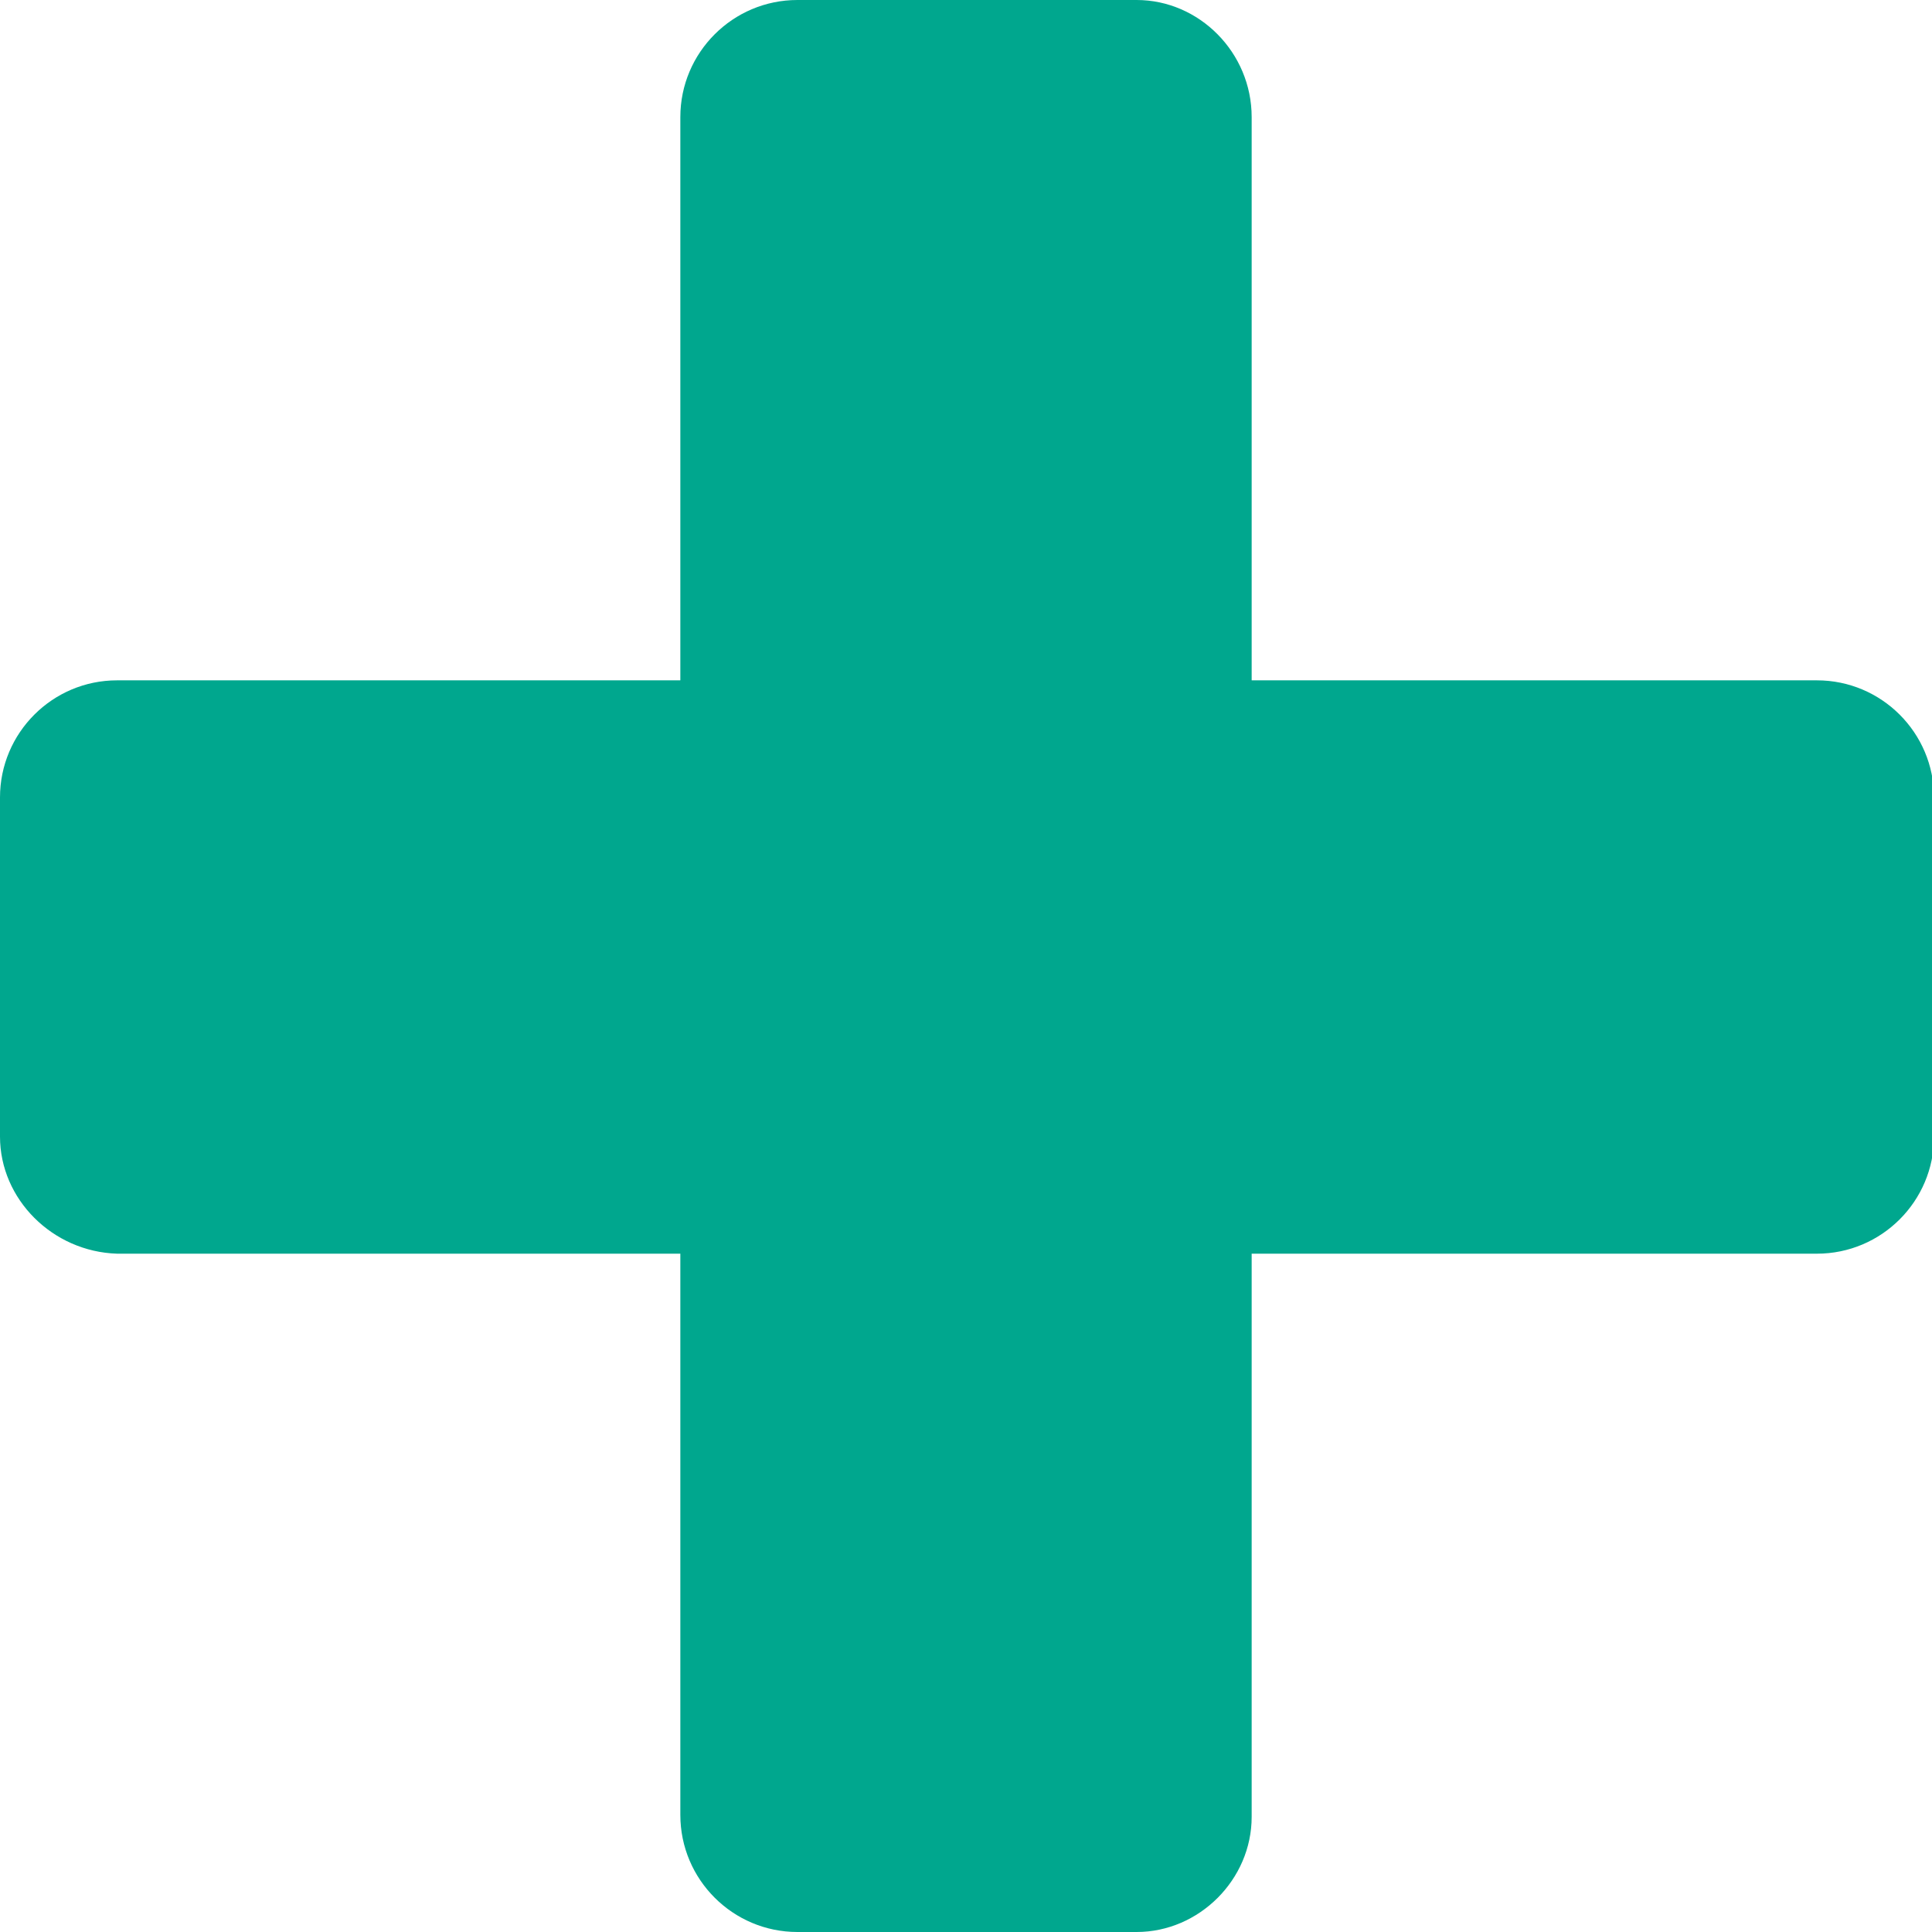 <svg xmlns="http://www.w3.org/2000/svg" width="95.7" height="95.7" viewBox="0 0 95.7 95.7"><path fill="#00A78E" d="M56.3 95.7H39.5c-3.2 0-5.8-2.6-5.8-5.8V5.8c0-3.2 2.6-5.8 5.8-5.8h16.8C59.4 0 62 2.6 62 5.8V90c0 3.1-2.6 5.7-5.7 5.7z"/><path fill="#00A78E" d="M0 56.3V39.5c0-3.2 2.6-5.8 5.8-5.8H90c3.2 0 5.8 2.6 5.8 5.8v16.8c0 3.2-2.6 5.8-5.8 5.8H5.8C2.6 62 0 59.4 0 56.3z"/></svg>